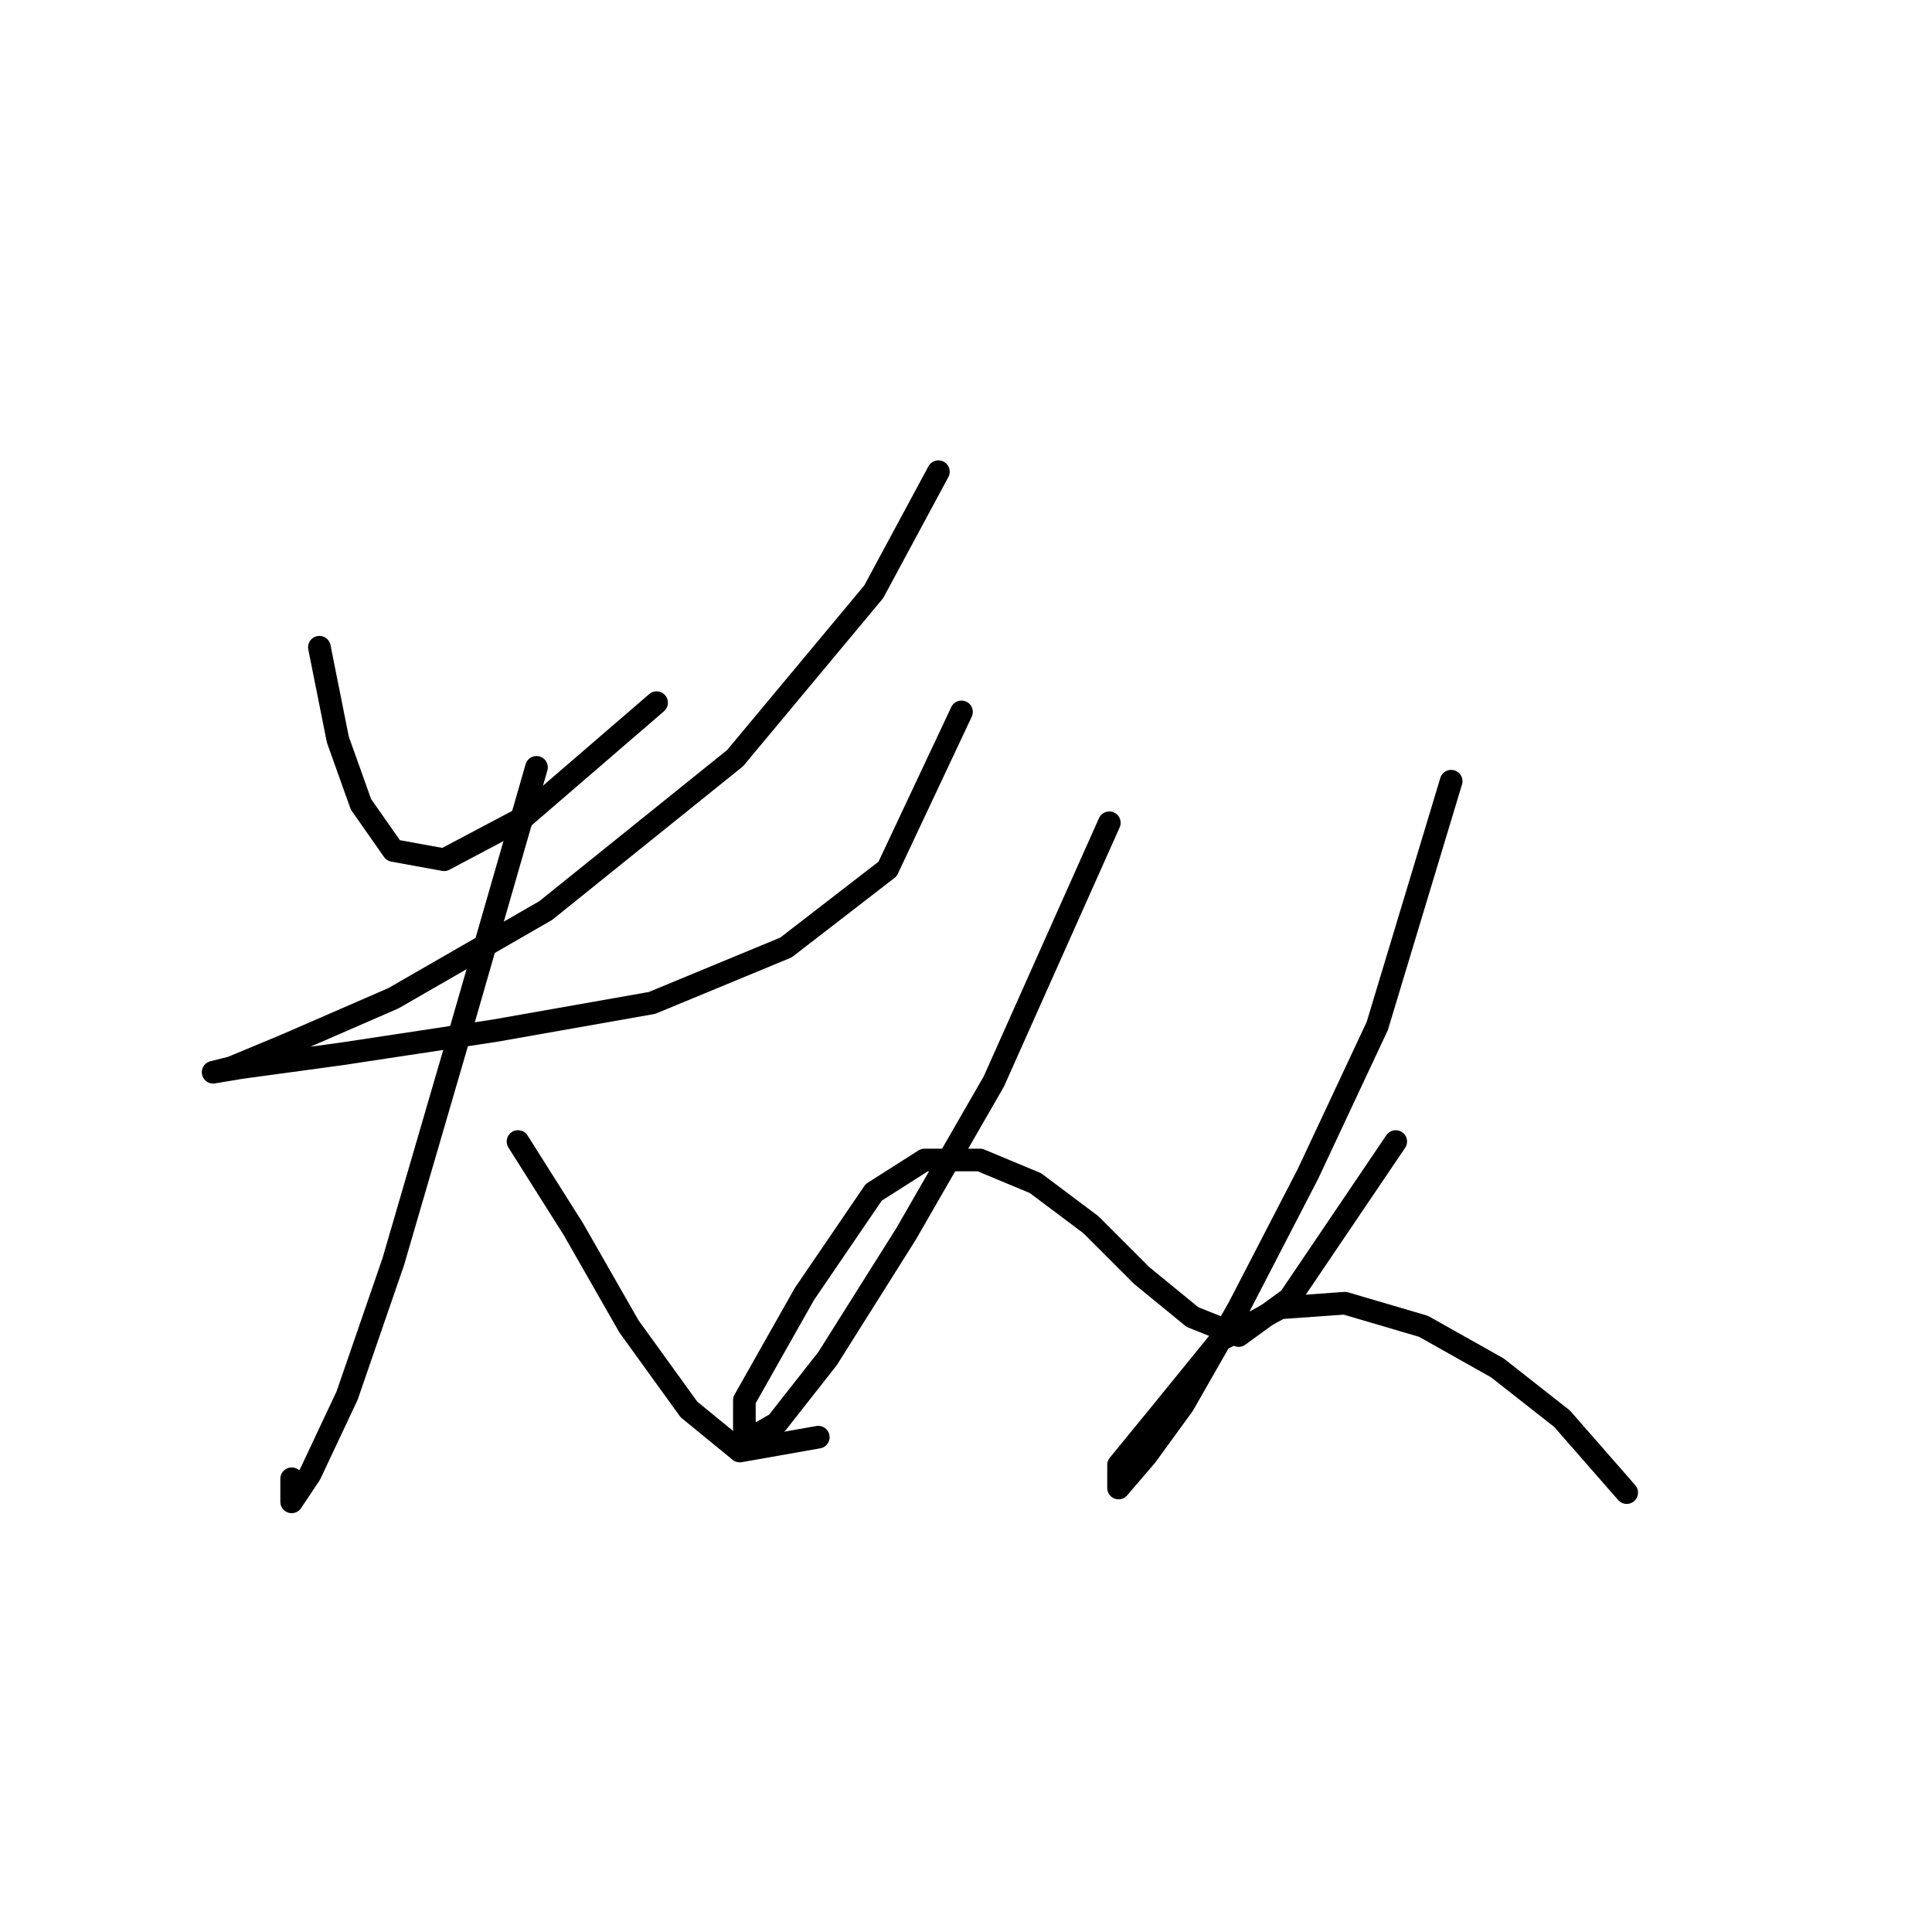 <?xml version="1.0" standalone="no"?>
    <svg width="256" height="256" xmlns="http://www.w3.org/2000/svg" version="1.1">
    <polyline stroke="black" stroke-width="3" stroke-linecap="round" fill="transparent" stroke-linejoin="round" points="42.32 85.762 44.768 98.004 47.829 106.573 52.113 112.695 58.847 113.919 69.253 108.41 87.004 93.107 87.004 93.107 " />
        <polyline stroke="black" stroke-width="3" stroke-linecap="round" fill="transparent" stroke-linejoin="round" points="124.343 62.501 115.773 78.416 97.41 100.452 72.313 120.652 52.113 132.282 38.035 138.403 30.689 141.464 28.241 142.076 31.914 141.464 45.38 139.628 65.58 136.567 86.392 132.894 104.143 125.549 117.61 115.143 127.403 94.331 127.403 94.331 " />
        <polyline stroke="black" stroke-width="3" stroke-linecap="round" fill="transparent" stroke-linejoin="round" points="71.089 101.677 60.683 137.791 52.113 167.173 45.992 184.924 41.095 195.33 38.647 199.003 38.647 195.942 38.647 195.942 " />
        <polyline stroke="black" stroke-width="3" stroke-linecap="round" fill="transparent" stroke-linejoin="round" points="68.64 151.258 75.986 162.888 83.331 175.742 91.289 186.76 98.022 192.269 108.428 190.433 108.428 190.433 " />
        <polyline stroke="black" stroke-width="3" stroke-linecap="round" fill="transparent" stroke-linejoin="round" points="146.991 109.022 131.688 143.3 120.058 163.5 109.652 180.027 102.919 188.597 98.634 191.045 98.634 185.536 106.591 171.457 115.773 157.991 122.506 153.706 129.852 153.706 137.197 156.767 144.543 162.276 151.276 169.009 158.009 174.518 164.13 176.966 170.863 172.07 184.942 151.258 184.942 151.258 " />
        <polyline stroke="black" stroke-width="3" stroke-linecap="round" fill="transparent" stroke-linejoin="round" points="192.287 103.513 182.494 135.955 173.312 155.543 164.13 173.294 156.785 186.148 151.888 192.881 148.215 197.166 148.215 194.106 153.724 187.372 161.682 177.579 169.639 173.294 178.209 172.682 188.615 175.742 198.408 181.251 206.978 187.985 215.548 197.778 215.548 197.778 " />
        </svg>